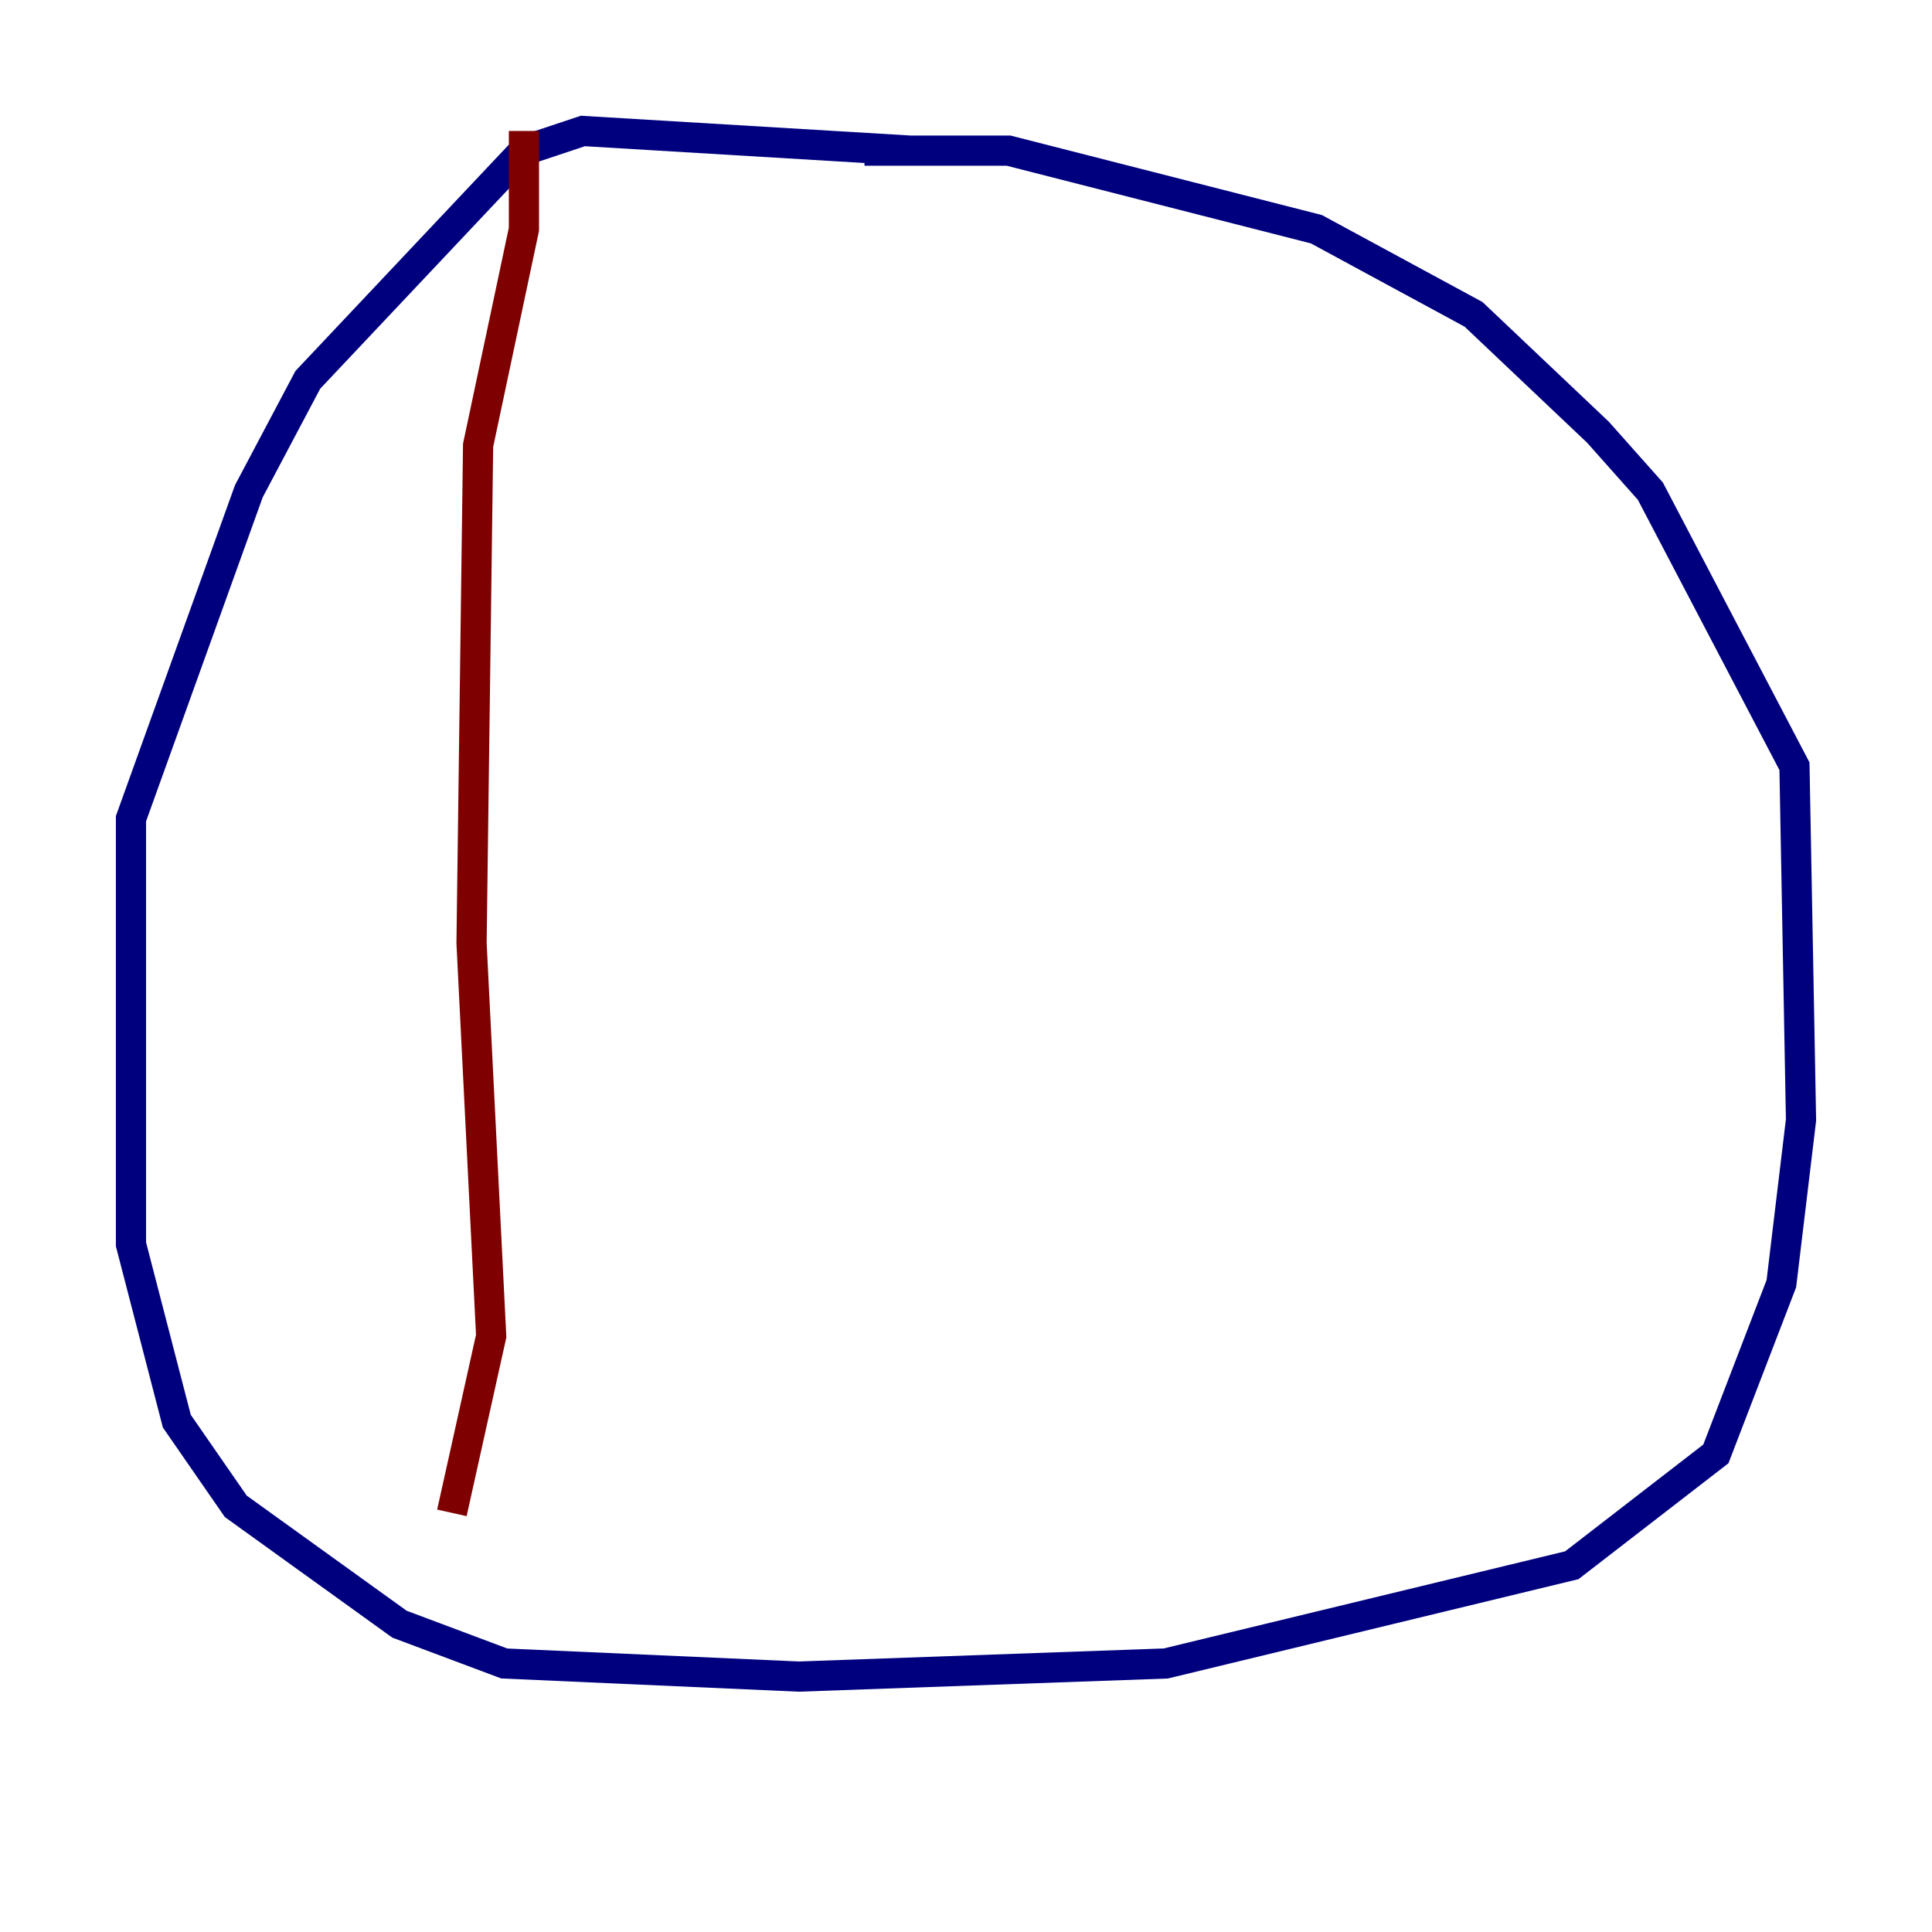 <?xml version="1.0" encoding="utf-8" ?>
<svg baseProfile="tiny" height="128" version="1.2" viewBox="0,0,128,128" width="128" xmlns="http://www.w3.org/2000/svg" xmlns:ev="http://www.w3.org/2001/xml-events" xmlns:xlink="http://www.w3.org/1999/xlink"><defs /><polyline fill="none" points="60.312,9.98 38.617,8.678 34.712,9.98 20.393,25.166 16.488,32.542 8.678,54.237 8.678,82.441 11.715,94.156 15.62,99.797 26.468,107.607 33.41,110.21 52.936,111.078 77.234,110.21 104.136,103.702 113.681,96.325 118.02,85.044 119.322,74.197 118.888,50.766 109.342,32.542 105.871,28.637 97.627,20.827 87.214,15.186 66.82,9.98 57.275,9.98" stroke="#00007f" stroke-width="2" /><polyline fill="none" points="34.712,8.678 34.712,15.186 31.675,29.505 31.241,62.481 32.542,88.515 29.939,100.231" stroke="#7f0000" stroke-width="2" /></svg>